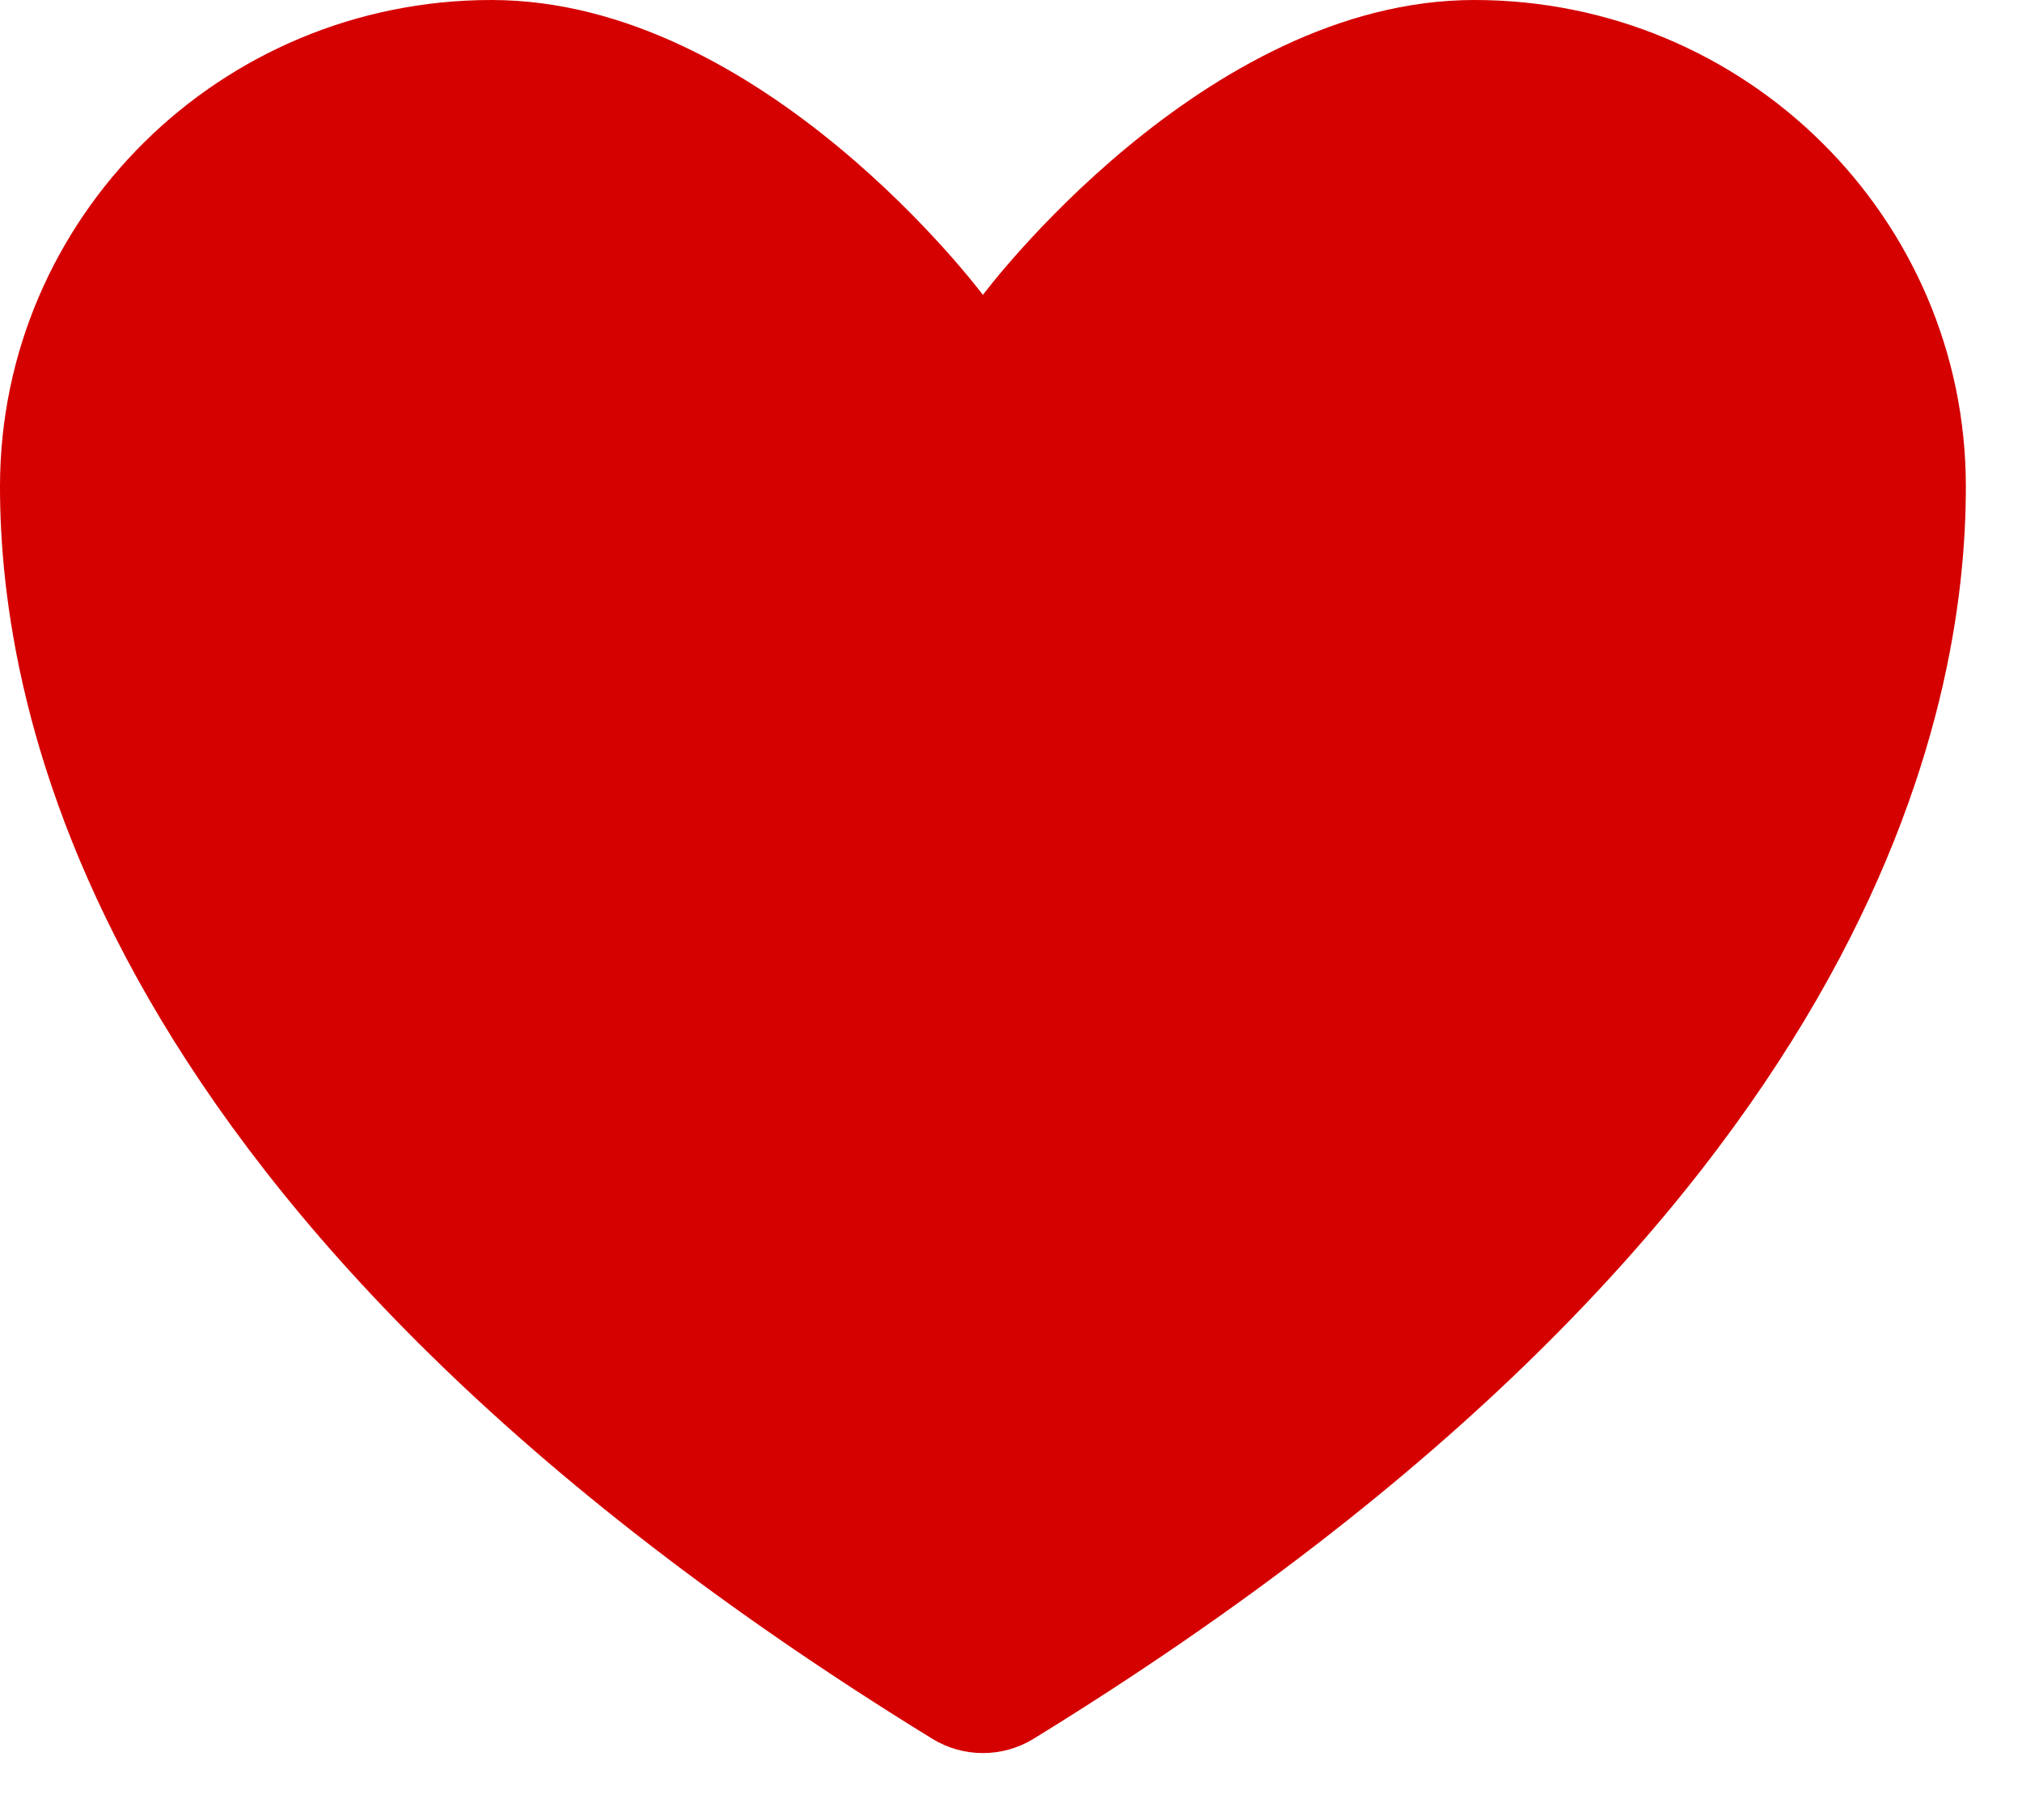 <svg width="30" height="27" viewBox="0 0 30 27" fill="none" xmlns="http://www.w3.org/2000/svg">
<path d="M7.292 0C3.265 0 0 3.232 0 7.219C0 10.437 1.276 18.076 13.837 25.798C14.062 25.935 14.32 26.007 14.583 26.007C14.847 26.007 15.105 25.935 15.33 25.798C27.891 18.076 29.167 10.437 29.167 7.219C29.167 3.232 25.901 0 21.875 0C17.849 0 14.583 4.375 14.583 4.375C14.583 4.375 11.318 0 7.292 0Z" fill="#D50000"/>
</svg>
